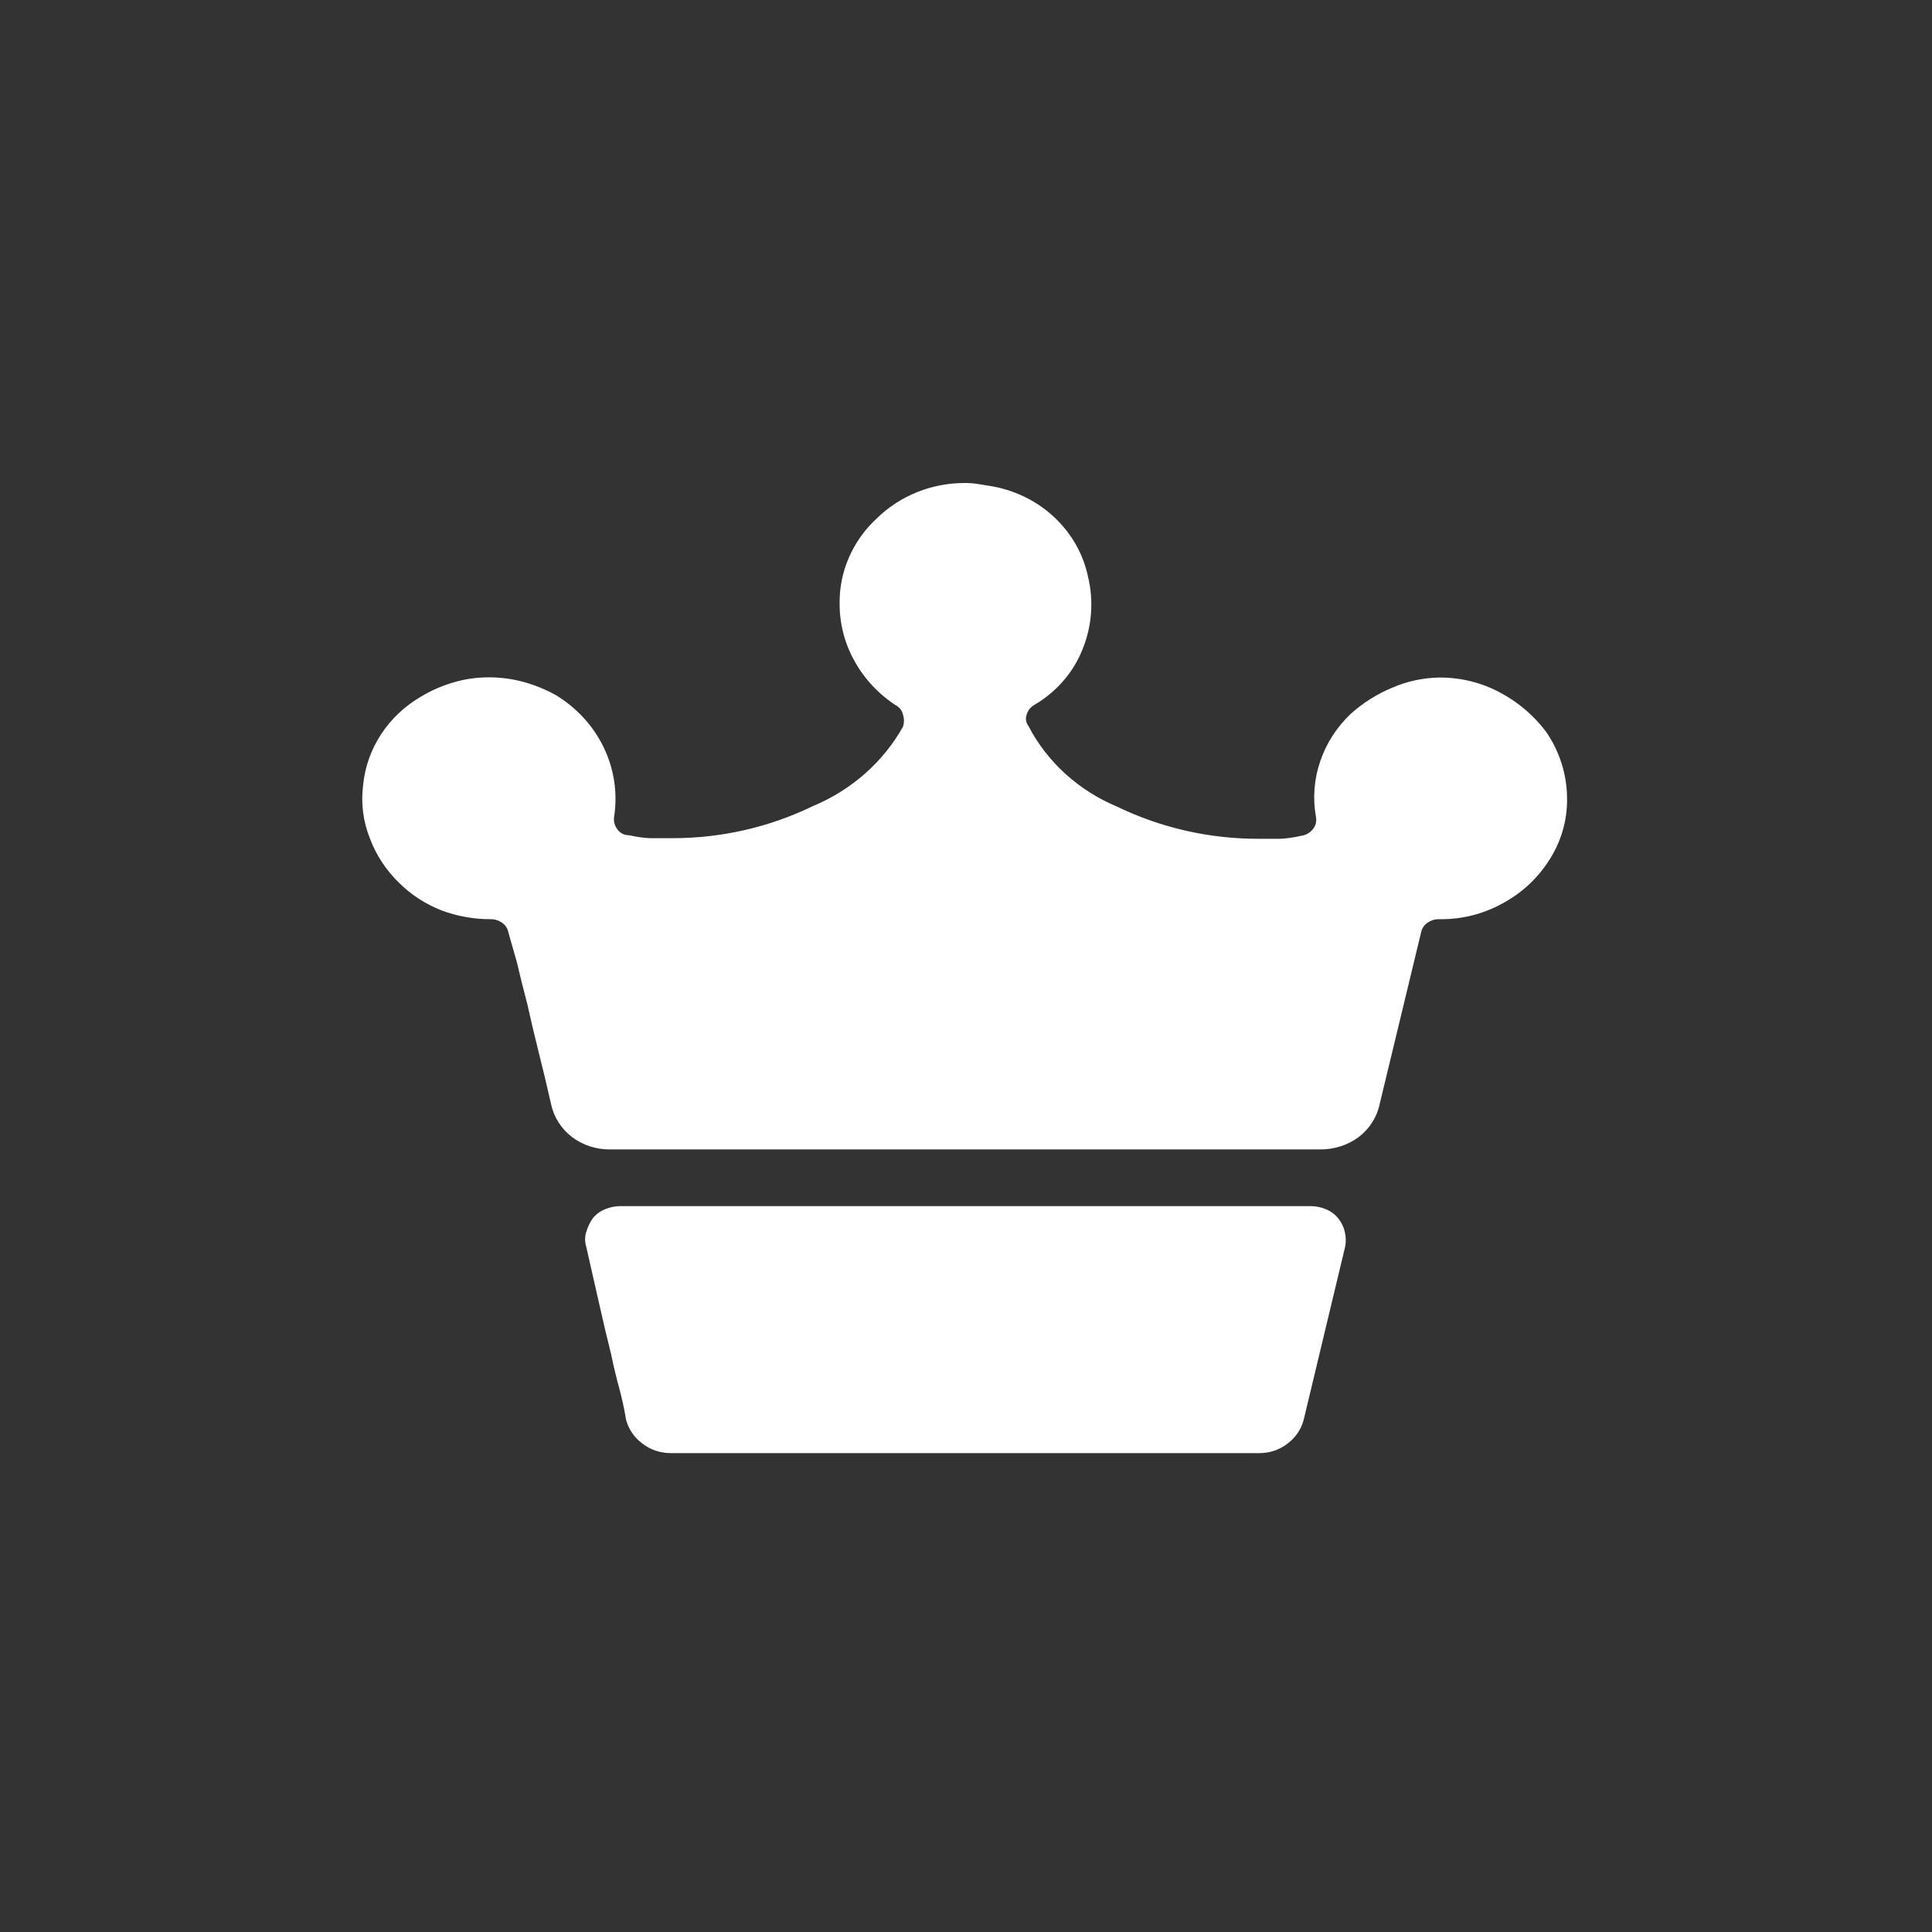 <?xml version="1.0" encoding="UTF-8"?>
<svg width="32px" height="32px" viewBox="0 0 32 32" version="1.1" xmlns="http://www.w3.org/2000/svg" xmlns:xlink="http://www.w3.org/1999/xlink">
    <rect x="0" y="0" width="32" height="32" fill="#333333" stroke="none"/>
    <!-- Generator: Sketch 49.2 (51160) - http://www.bohemiancoding.com/sketch -->
    <title>jackpot-fill</title>
    <desc>Created with Sketch.</desc>
    <defs></defs>
    <g id="jackpot-fill" stroke="none" stroke-width="1" fill="none" fill-rule="evenodd">
        <path d="M23.844,11.222 C24.193,11.221 24.537,11.305 24.841,11.468 C25.146,11.629 25.409,11.853 25.611,12.125 C25.831,12.446 25.95,12.82 25.955,13.204 C25.965,13.586 25.853,13.963 25.635,14.284 C25.446,14.569 25.185,14.805 24.876,14.969 C24.569,15.137 24.222,15.226 23.868,15.225 L23.827,15.225 C23.76,15.225 23.695,15.246 23.642,15.284 C23.587,15.322 23.551,15.379 23.538,15.442 L22.851,18.29 C22.806,18.503 22.684,18.695 22.507,18.831 C22.322,18.969 22.092,19.042 21.858,19.038 L10.101,19.038 C9.873,19.04 9.651,18.967 9.472,18.831 C9.295,18.695 9.174,18.503 9.128,18.29 C9.06,17.988 8.991,17.7 8.922,17.427 C8.853,17.154 8.792,16.892 8.737,16.643 C8.668,16.38 8.609,16.145 8.561,15.937 L8.42,15.442 C8.408,15.379 8.371,15.322 8.317,15.284 C8.264,15.246 8.199,15.225 8.132,15.225 C7.85,15.226 7.572,15.176 7.31,15.078 C7.052,14.976 6.818,14.826 6.623,14.635 C6.402,14.424 6.233,14.17 6.128,13.89 C6.015,13.609 5.976,13.306 6.014,13.007 C6.072,12.397 6.431,11.851 6.98,11.534 C7.15,11.432 7.334,11.353 7.527,11.298 C7.711,11.245 7.902,11.219 8.094,11.219 C8.293,11.218 8.491,11.245 8.682,11.298 C8.865,11.349 9.042,11.422 9.208,11.514 C9.914,11.943 10.292,12.728 10.173,13.519 C10.159,13.595 10.178,13.673 10.225,13.736 C10.268,13.799 10.342,13.836 10.421,13.834 C10.534,13.861 10.649,13.877 10.765,13.883 L11.108,13.883 L11.129,13.883 C11.94,13.885 12.74,13.703 13.463,13.352 C14.101,13.087 14.626,12.624 14.955,12.039 C14.978,11.972 14.978,11.9 14.955,11.833 C14.942,11.77 14.9,11.716 14.842,11.685 C14.553,11.497 14.317,11.245 14.154,10.95 C13.99,10.657 13.905,10.33 13.907,9.998 C13.899,9.466 14.123,8.954 14.525,8.584 C14.908,8.209 15.434,7.998 15.983,8 C16.062,8 16.142,8.006 16.22,8.02 L16.457,8.059 C17.246,8.21 17.863,8.799 18.021,9.552 C18.118,9.954 18.086,10.375 17.928,10.76 C17.777,11.138 17.499,11.459 17.138,11.672 C17.071,11.708 17.023,11.768 17.004,11.839 C16.982,11.903 16.993,11.972 17.035,12.026 C17.345,12.623 17.866,13.095 18.506,13.362 C19.236,13.715 20.043,13.897 20.861,13.893 L21.204,13.893 C21.32,13.887 21.435,13.871 21.548,13.844 C21.626,13.834 21.696,13.795 21.744,13.736 C21.792,13.677 21.811,13.602 21.796,13.529 C21.741,13.221 21.765,12.904 21.868,12.607 C21.968,12.311 22.142,12.042 22.373,11.823 C22.575,11.642 22.807,11.495 23.061,11.39 C23.307,11.283 23.574,11.226 23.844,11.222 Z M22.28,20.649 L21.593,23.517 C21.552,23.673 21.458,23.812 21.325,23.911 C21.191,24.015 21.023,24.071 20.85,24.068 L11.108,24.068 C10.937,24.069 10.77,24.012 10.638,23.908 C10.504,23.809 10.41,23.67 10.369,23.514 C10.341,23.338 10.303,23.164 10.256,22.992 C10.208,22.815 10.163,22.628 10.122,22.431 C10.053,22.155 9.984,21.864 9.916,21.558 L9.709,20.646 C9.685,20.569 9.685,20.487 9.709,20.41 C9.733,20.325 9.771,20.245 9.823,20.173 C9.877,20.108 9.948,20.057 10.029,20.026 C10.107,19.994 10.191,19.977 10.277,19.977 L21.706,19.977 C21.791,19.977 21.876,19.994 21.954,20.026 C22.035,20.057 22.106,20.108 22.16,20.173 C22.215,20.24 22.254,20.317 22.273,20.4 C22.293,20.482 22.296,20.567 22.28,20.649 Z" id="jackpot" fill="#FFFFFF" fill-rule="nonzero"></path>
    </g>
</svg>
